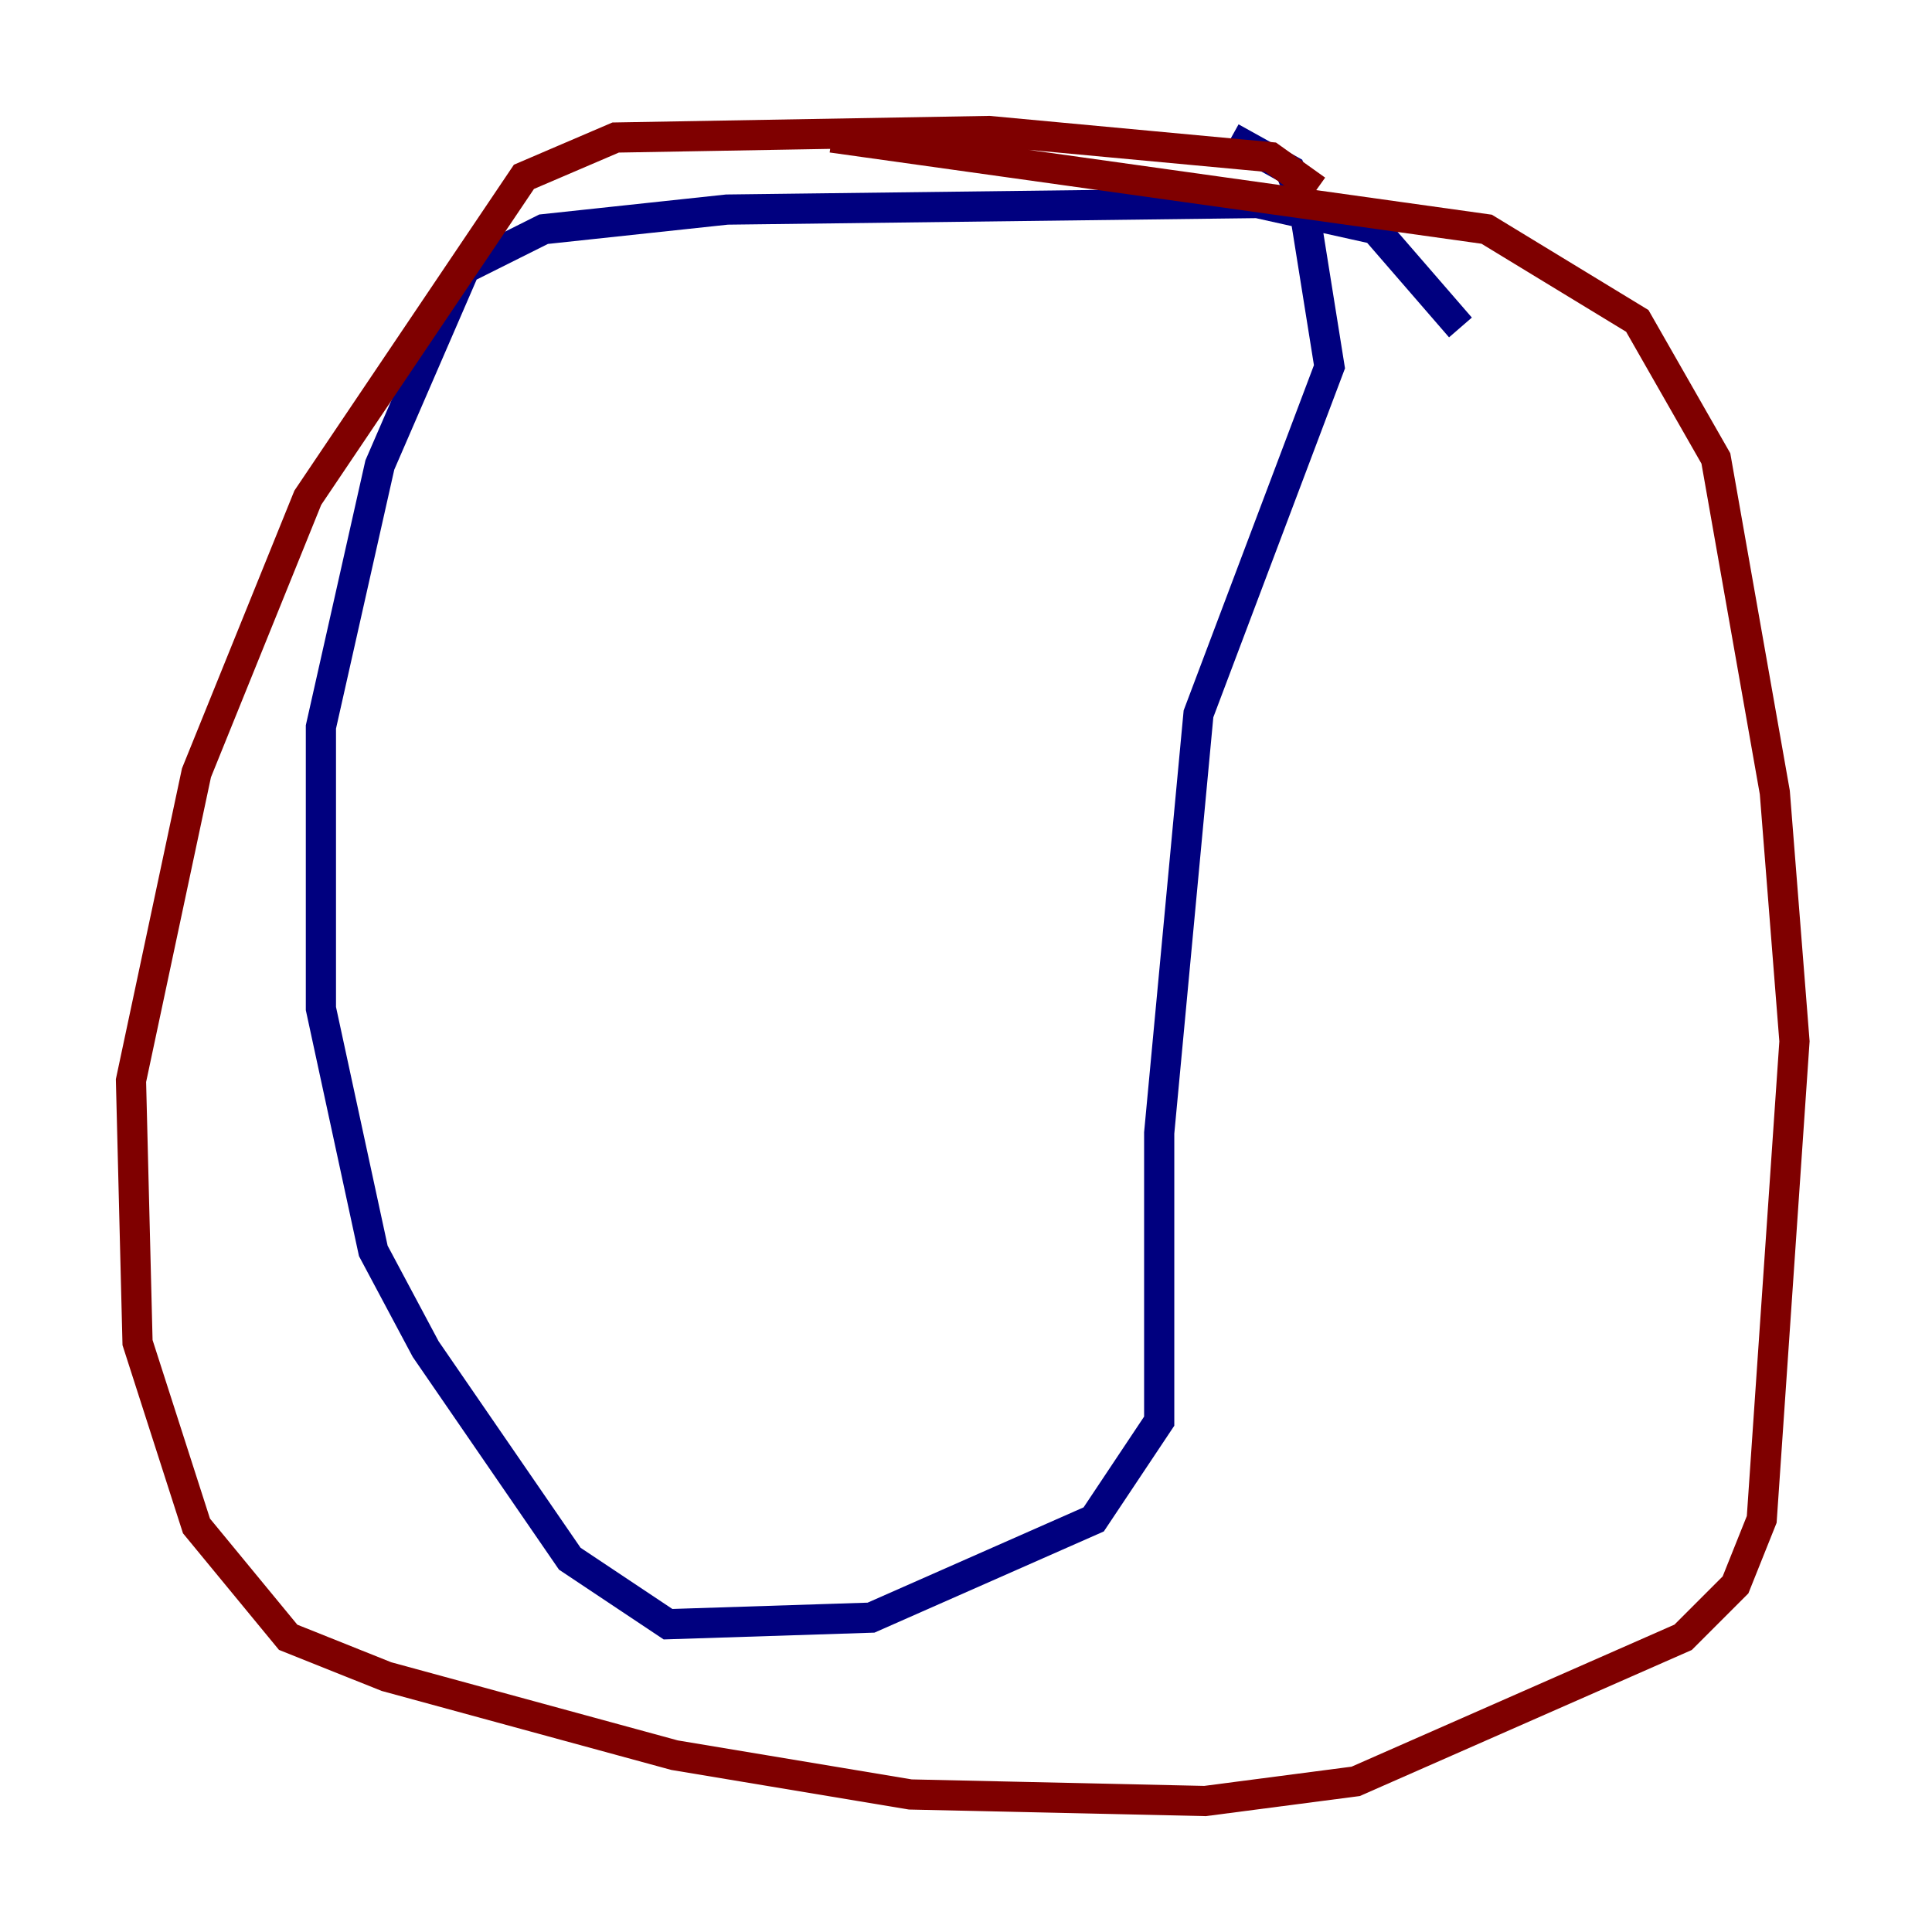 <?xml version="1.0" encoding="utf-8" ?>
<svg baseProfile="tiny" height="128" version="1.2" viewBox="0,0,128,128" width="128" xmlns="http://www.w3.org/2000/svg" xmlns:ev="http://www.w3.org/2001/xml-events" xmlns:xlink="http://www.w3.org/1999/xlink"><defs /><polyline fill="none" points="96.759,21.695 91.119,15.186 83.308,13.451 48.163,13.885 36.014,15.186 30.807,17.79 25.166,30.807 21.261,48.163 21.261,66.82 24.732,82.875 28.203,89.383 37.749,103.268 44.258,107.607 57.709,107.173 72.461,100.664 76.8,94.156 76.8,75.064 79.403,47.295 88.081,24.298 86.346,13.451 85.478,11.281 81.573,9.112" stroke="#00007f" stroke-width="2" /><polyline fill="none" points="87.214,13.885 87.214,13.885" stroke="#7cff79" stroke-width="2" /><polyline fill="none" points="87.214,12.583 84.176,10.414 65.519,8.678 40.786,9.112 34.712,11.715 20.393,32.976 13.017,51.2 8.678,71.593 9.112,88.949 13.017,101.098 19.091,108.475 25.6,111.078 44.691,116.285 60.312,118.888 79.837,119.322 89.817,118.02 111.512,108.475 114.983,105.003 116.719,100.664 118.888,68.99 117.586,52.502 113.681,30.373 108.475,21.261 98.495,15.186 55.105,9.112" stroke="#7f0000" stroke-width="2" /></svg>